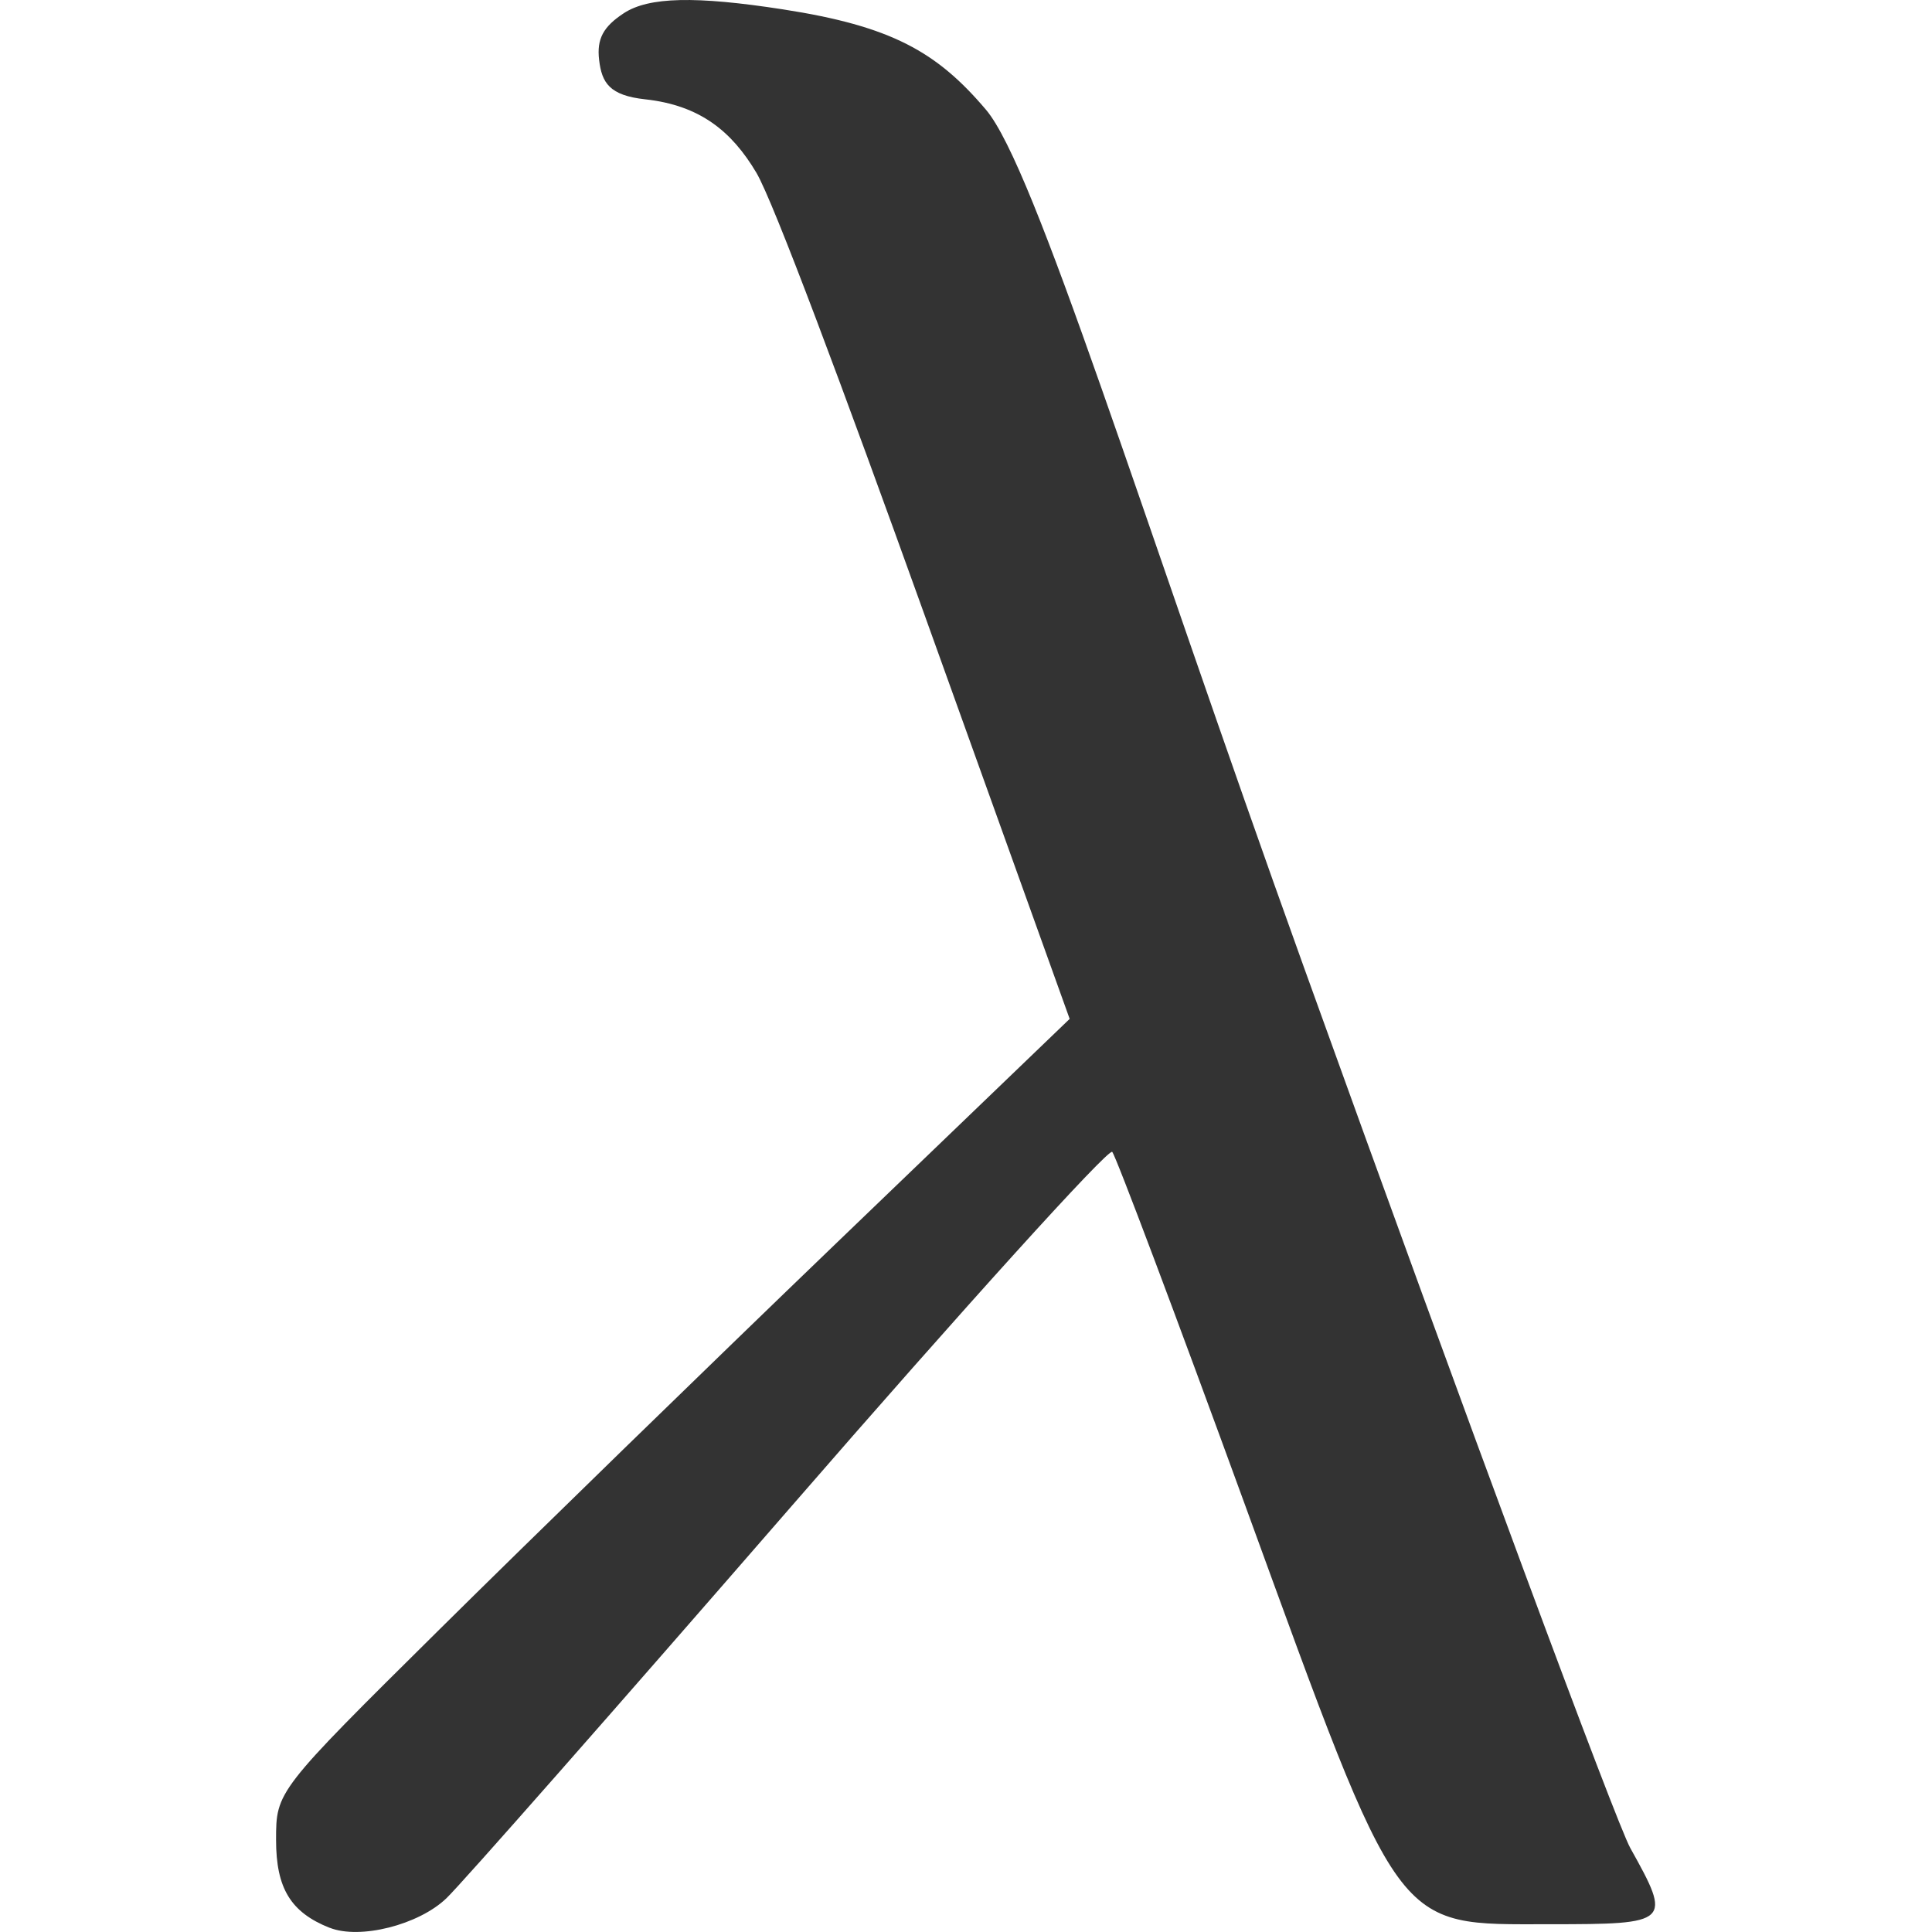 <?xml version="1.0" encoding="UTF-8"?>
<svg width="170" height="170" version="1.1" viewBox="0 0 170 170" xmlns="http://www.w3.org/2000/svg">
<g transform="translate(-140.8 -76.17)">
<path d="m169.8 245.8c-3.419-1.362-4.708-3.477-4.708-7.726 0-4.287 0.02-4.313 14.36-18.51 7.897-7.82 23.61-23.11 34.91-33.98l20.56-19.76-12.81-35.66c-7.047-19.61-13.26-36.28-14.76-38.8-2.163-3.634-4.949-5.927-9.777-6.454-3.147-0.343-3.821-1.446-4.058-3.472-0.215-1.836 0.356-2.915 2.174-4.106 2.2-1.441 6.31-1.527 14-0.338 9.545 1.476 13.54 3.726 17.87 8.834 4.33 5.107 13.41 34.99 27.95 75.39s27.48 75.29 28.74 77.56c3.68 6.595 3.562 6.708-7.085 6.708-13.78 0-12.96 1.113-26.78-36.8-6.12-16.79-11.4-30.81-11.72-31.16-0.328-0.349-13.1 13.76-28.37 31.35-15.28 17.59-28.87 33.04-30.22 34.33-2.444 2.344-7.611 3.647-10.27 2.589z" fill="#333333"/>
</g>
</svg>
